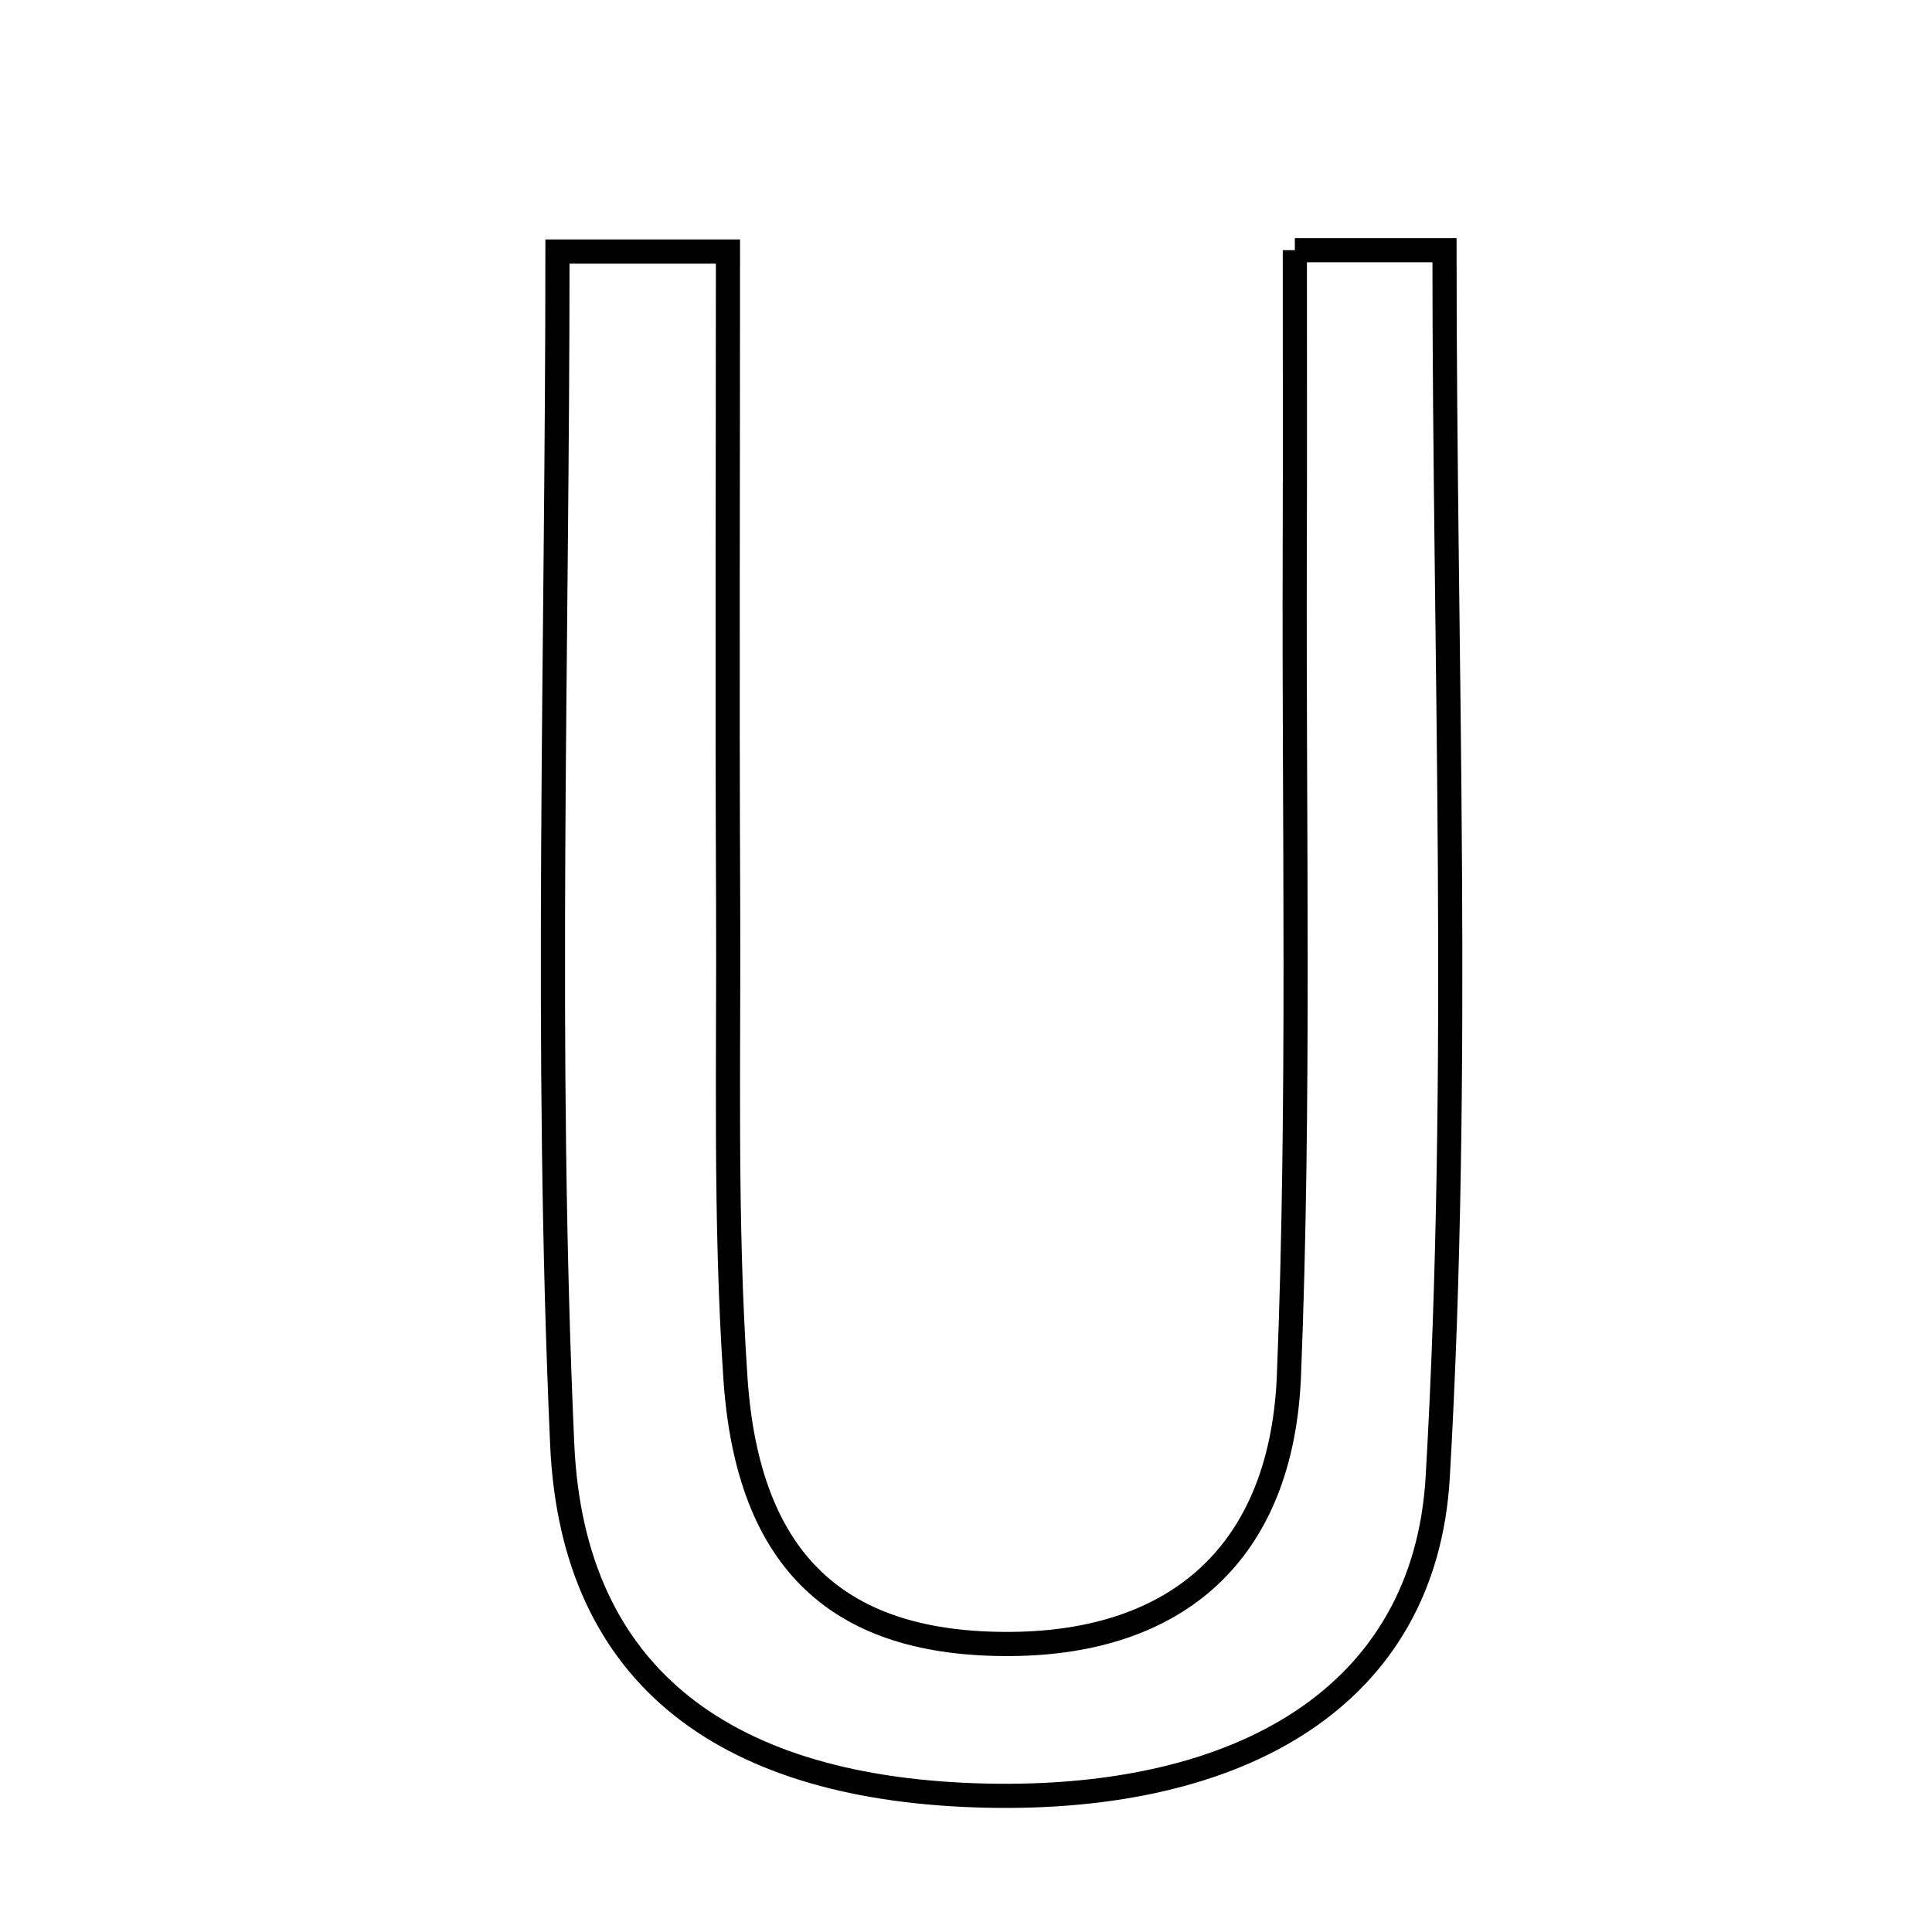 <svg xmlns="http://www.w3.org/2000/svg" viewBox="0.0 0.0 24.0 24.0" height="200px" width="200px"><path fill="none" stroke="black" stroke-width=".3" stroke-opacity="1.0"  filling="0" d="M16.085 3.108 C16.842 3.108 17.372 3.108 17.944 3.108 C17.944 8.219 18.152 13.298 17.86 18.348 C17.702 21.077 15.411 22.377 12.248 22.306 C9.064 22.234 7.115 20.868 6.984 17.944 C6.765 13.049 6.925 8.137 6.925 3.125 C7.546 3.125 8.162 3.125 9.043 3.125 C9.043 5.894 9.033 8.53 9.045 11.166 C9.055 13.153 9.002 15.144 9.136 17.123 C9.292 19.421 10.434 20.438 12.558 20.422 C14.619 20.407 15.925 19.292 16.012 17.081 C16.147 13.68 16.073 10.271 16.084 6.865 C16.088 5.651 16.085 4.436 16.085 3.108"></path></svg>